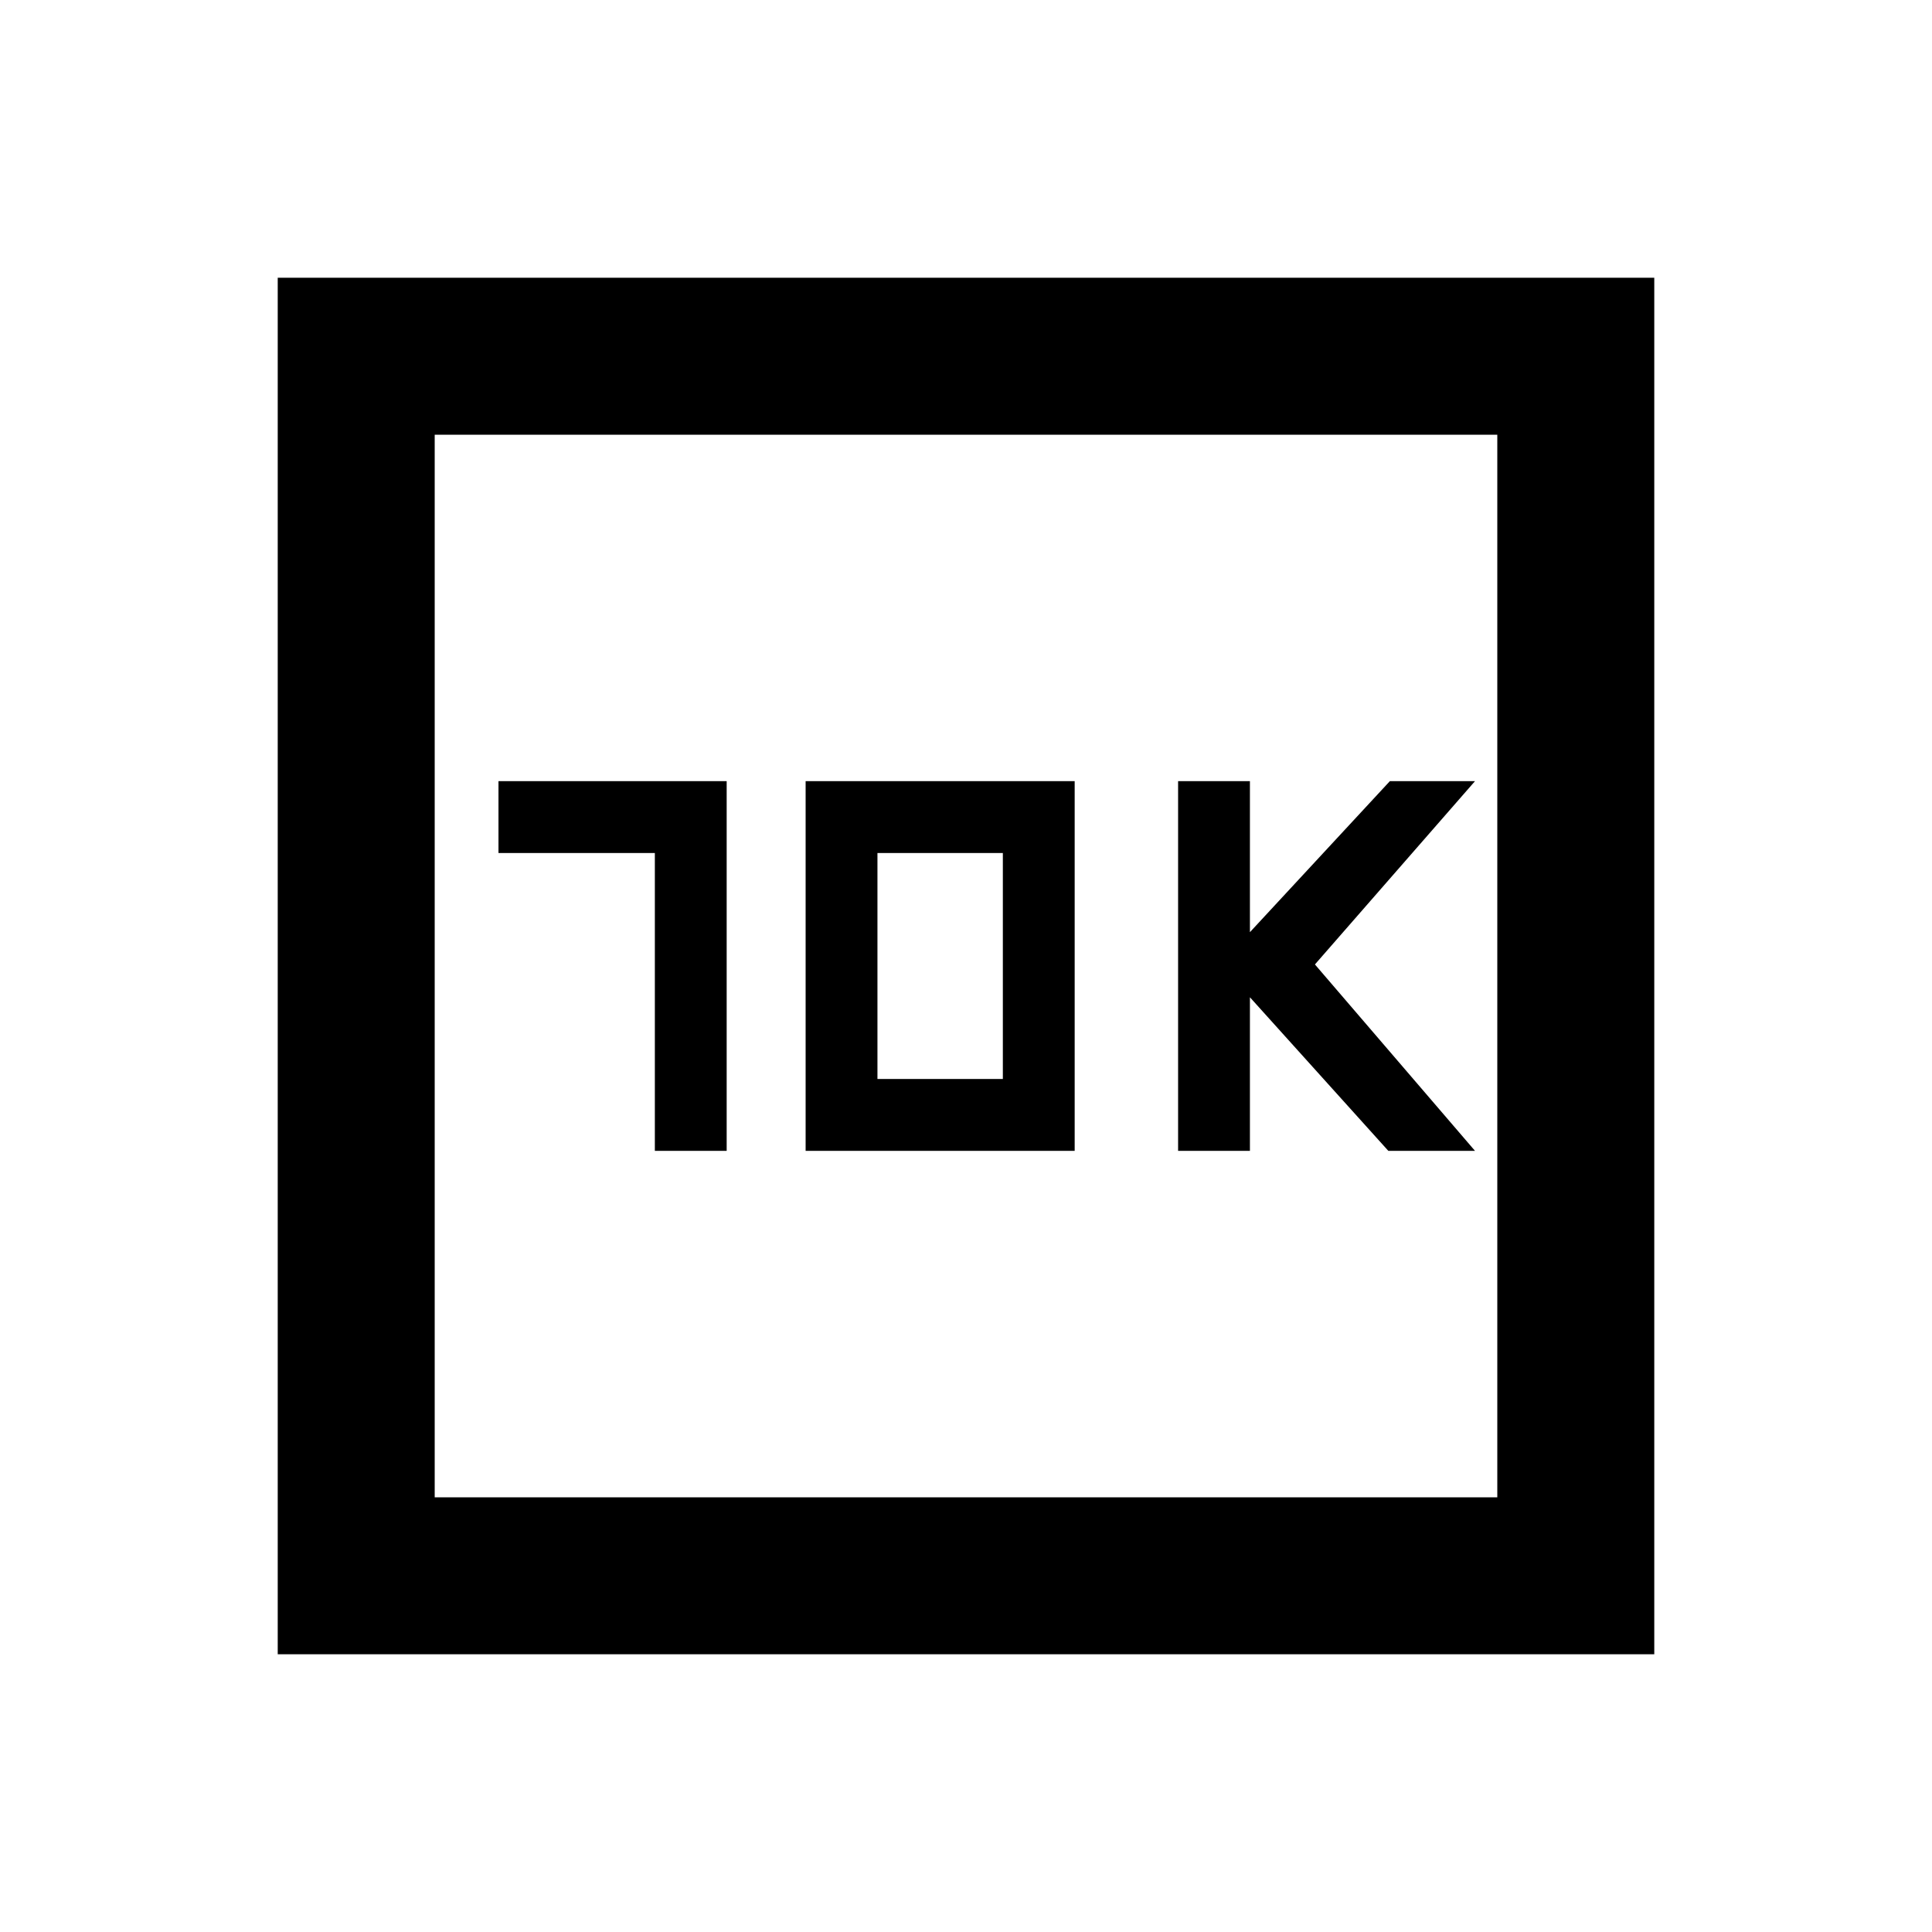 <svg xmlns="http://www.w3.org/2000/svg" height="20" viewBox="0 -960 960 960" width="20"><path d="M325.39-388.15h35.69v-183.7H247.69v35.7h77.7v148Zm74.92 0H534v-183.7H400.31v183.7Zm35.69-35.7v-112.3h62.31v112.3H436Zm149.39 35.7h35.69v-76.31l68.77 76.31h43.07l-79.54-92.62 79.54-91.08h-42.3l-69.54 75.04v-75.04h-35.69v183.7ZM138-138v-684h684v684H138Zm78-78h528v-528H216v528Zm0 0v-528 528Z"/></svg>